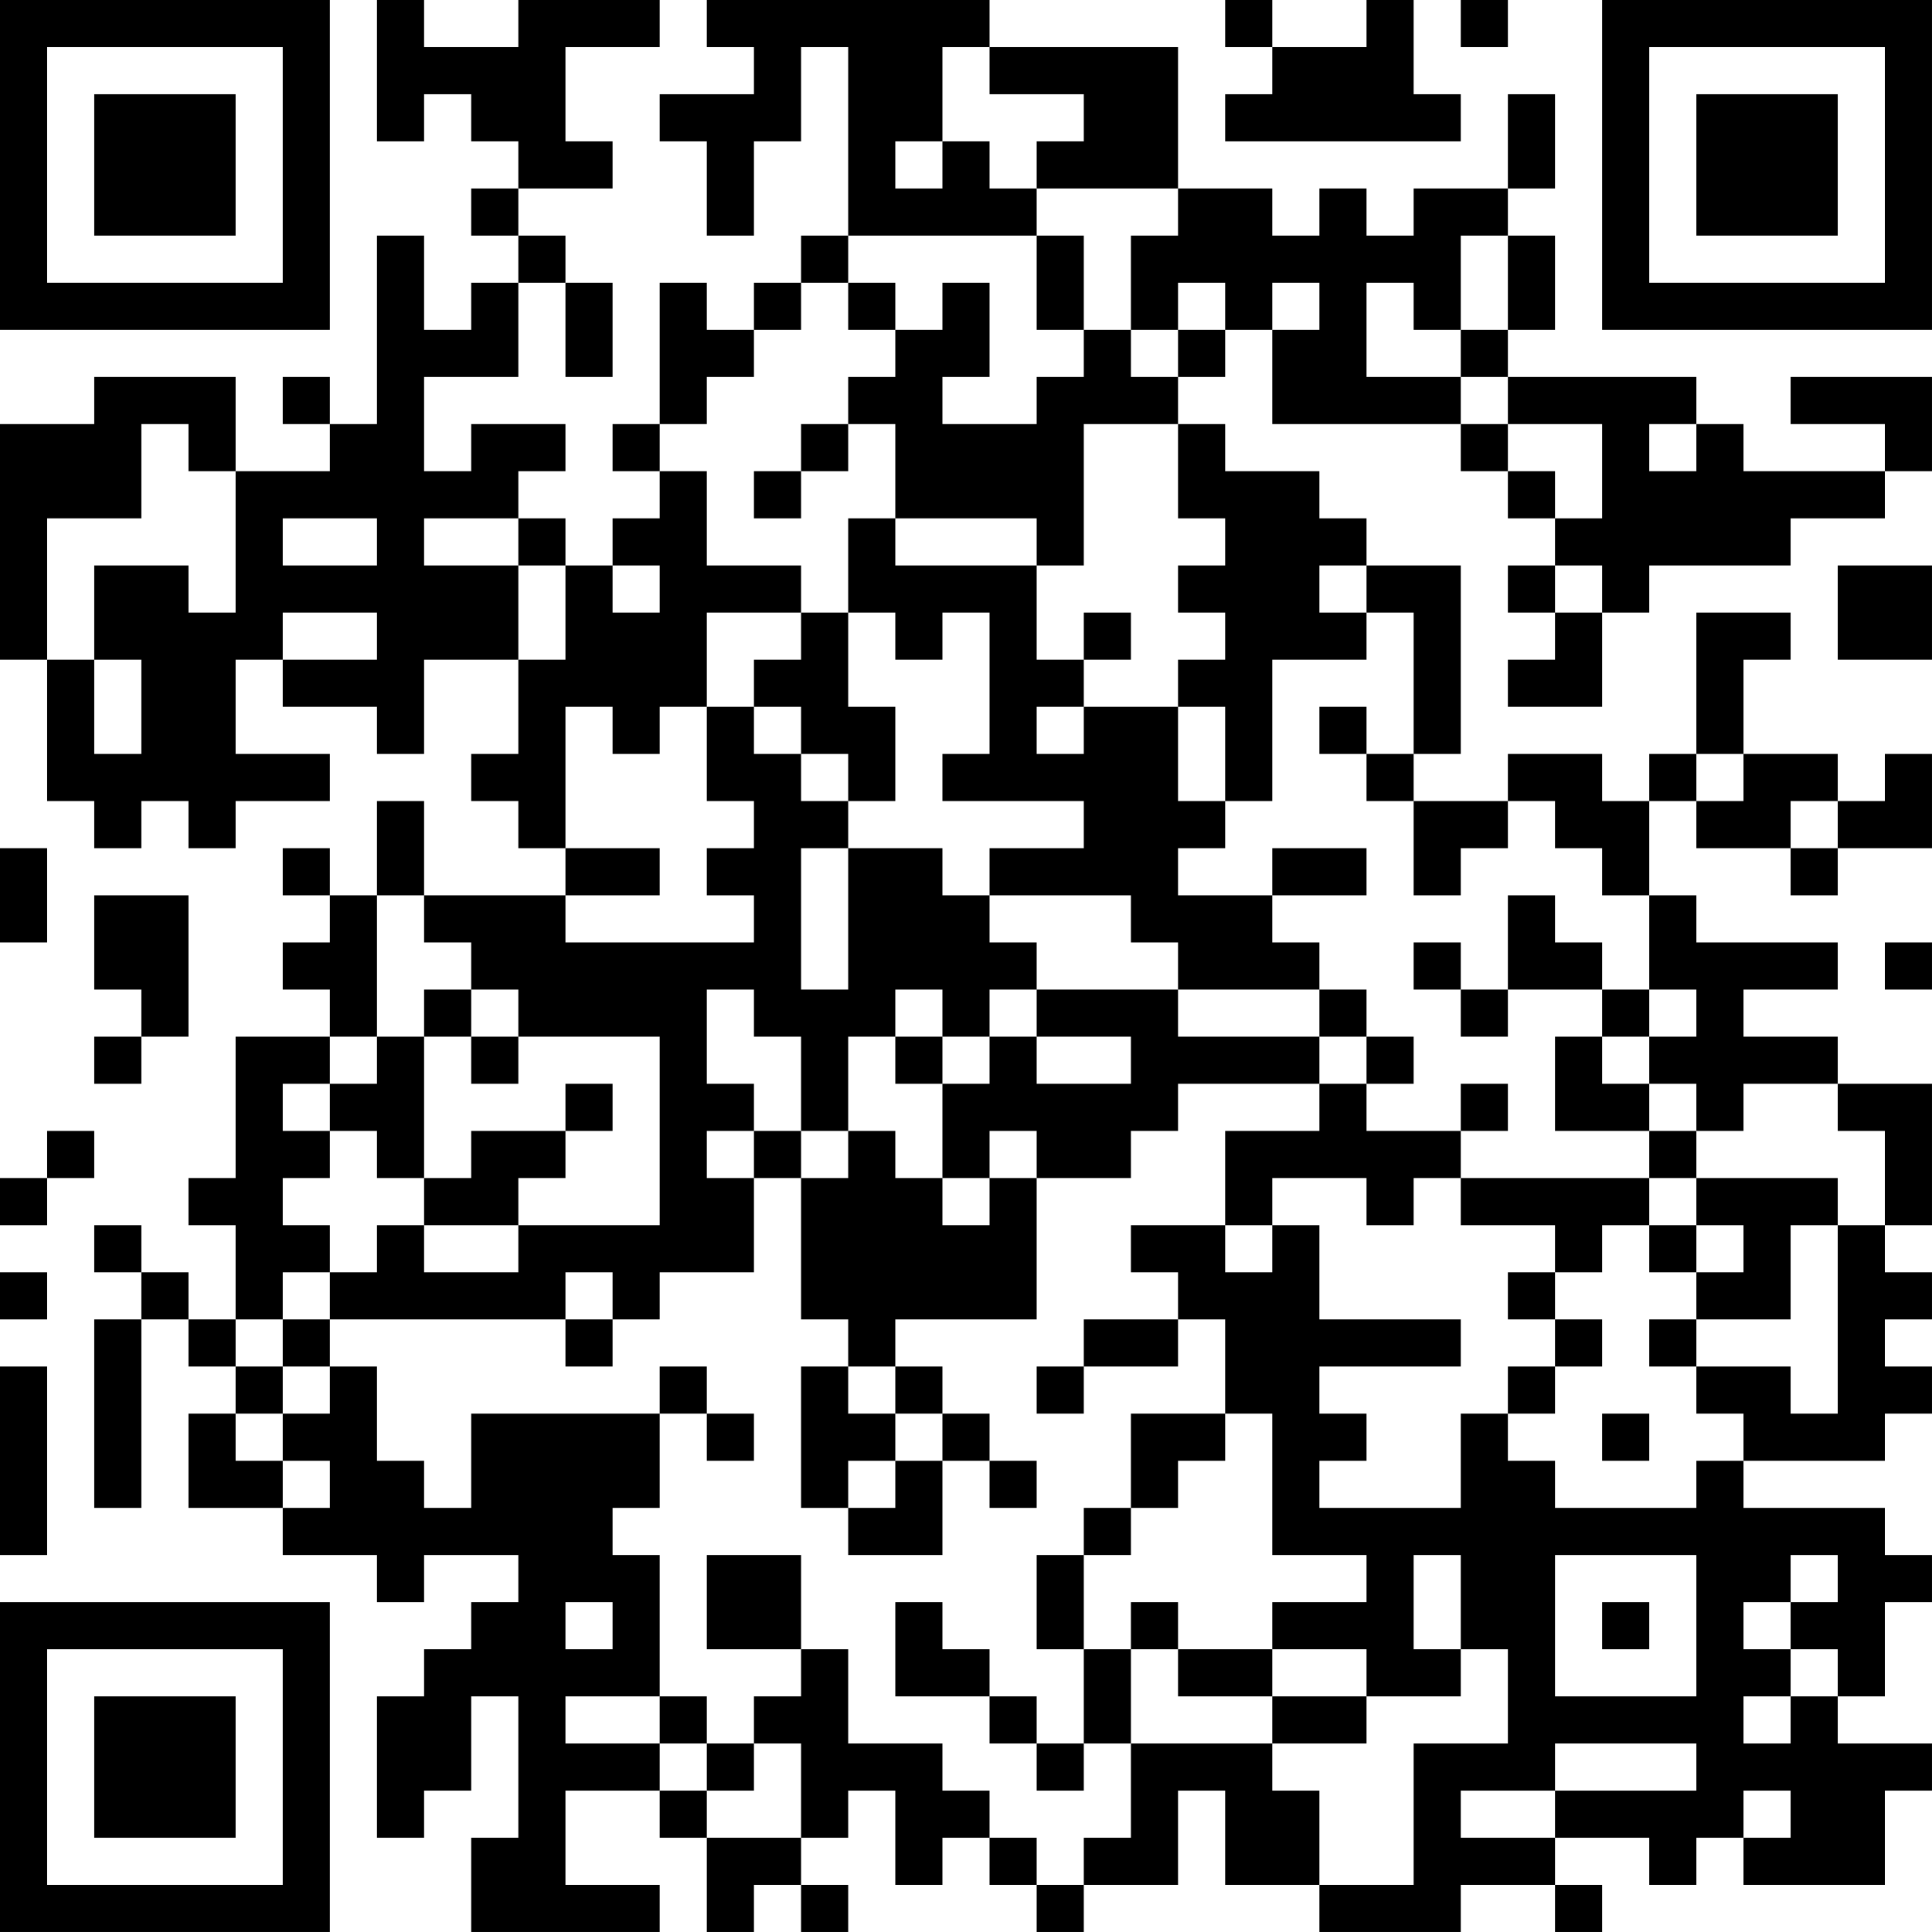 <?xml version="1.0" encoding="UTF-8"?>
<svg xmlns="http://www.w3.org/2000/svg" version="1.1" width="200" height="200" viewBox="0 0 200 200"><rect x="0" y="0" width="200" height="200" fill="#ffffff"/><g transform="scale(4.878)"><g transform="translate(0,0)"><path fill-rule="evenodd" d="M8 0L8 3L9 3L9 2L10 2L10 3L11 3L11 4L10 4L10 5L11 5L11 6L10 6L10 7L9 7L9 5L8 5L8 9L7 9L7 8L6 8L6 9L7 9L7 10L5 10L5 8L2 8L2 9L0 9L0 14L1 14L1 17L2 17L2 18L3 18L3 17L4 17L4 18L5 18L5 17L7 17L7 16L5 16L5 14L6 14L6 15L8 15L8 16L9 16L9 14L11 14L11 16L10 16L10 17L11 17L11 18L12 18L12 19L9 19L9 17L8 17L8 19L7 19L7 18L6 18L6 19L7 19L7 20L6 20L6 21L7 21L7 22L5 22L5 25L4 25L4 26L5 26L5 28L4 28L4 27L3 27L3 26L2 26L2 27L3 27L3 28L2 28L2 32L3 32L3 28L4 28L4 29L5 29L5 30L4 30L4 32L6 32L6 33L8 33L8 34L9 34L9 33L11 33L11 34L10 34L10 35L9 35L9 36L8 36L8 39L9 39L9 38L10 38L10 36L11 36L11 39L10 39L10 41L14 41L14 40L12 40L12 38L14 38L14 39L15 39L15 41L16 41L16 40L17 40L17 41L18 41L18 40L17 40L17 39L18 39L18 38L19 38L19 40L20 40L20 39L21 39L21 40L22 40L22 41L23 41L23 40L25 40L25 38L26 38L26 40L28 40L28 41L31 41L31 40L33 40L33 41L34 41L34 40L33 40L33 39L35 39L35 40L36 40L36 39L37 39L37 40L40 40L40 38L41 38L41 37L39 37L39 36L40 36L40 34L41 34L41 33L40 33L40 32L37 32L37 31L40 31L40 30L41 30L41 29L40 29L40 28L41 28L41 27L40 27L40 26L41 26L41 23L39 23L39 22L37 22L37 21L39 21L39 20L36 20L36 19L35 19L35 17L36 17L36 18L38 18L38 19L39 19L39 18L41 18L41 16L40 16L40 17L39 17L39 16L37 16L37 14L38 14L38 13L36 13L36 16L35 16L35 17L34 17L34 16L32 16L32 17L30 17L30 16L31 16L31 12L29 12L29 11L28 11L28 10L26 10L26 9L25 9L25 8L26 8L26 7L27 7L27 9L31 9L31 10L32 10L32 11L33 11L33 12L32 12L32 13L33 13L33 14L32 14L32 15L34 15L34 13L35 13L35 12L38 12L38 11L40 11L40 10L41 10L41 8L38 8L38 9L40 9L40 10L37 10L37 9L36 9L36 8L32 8L32 7L33 7L33 5L32 5L32 4L33 4L33 2L32 2L32 4L30 4L30 5L29 5L29 4L28 4L28 5L27 5L27 4L25 4L25 1L21 1L21 0L15 0L15 1L16 1L16 2L14 2L14 3L15 3L15 5L16 5L16 3L17 3L17 1L18 1L18 5L17 5L17 6L16 6L16 7L15 7L15 6L14 6L14 9L13 9L13 10L14 10L14 11L13 11L13 12L12 12L12 11L11 11L11 10L12 10L12 9L10 9L10 10L9 10L9 8L11 8L11 6L12 6L12 8L13 8L13 6L12 6L12 5L11 5L11 4L13 4L13 3L12 3L12 1L14 1L14 0L11 0L11 1L9 1L9 0ZM26 0L26 1L27 1L27 2L26 2L26 3L31 3L31 2L30 2L30 0L29 0L29 1L27 1L27 0ZM31 0L31 1L32 1L32 0ZM20 1L20 3L19 3L19 4L20 4L20 3L21 3L21 4L22 4L22 5L18 5L18 6L17 6L17 7L16 7L16 8L15 8L15 9L14 9L14 10L15 10L15 12L17 12L17 13L15 13L15 15L14 15L14 16L13 16L13 15L12 15L12 18L14 18L14 19L12 19L12 20L16 20L16 19L15 19L15 18L16 18L16 17L15 17L15 15L16 15L16 16L17 16L17 17L18 17L18 18L17 18L17 21L18 21L18 18L20 18L20 19L21 19L21 20L22 20L22 21L21 21L21 22L20 22L20 21L19 21L19 22L18 22L18 24L17 24L17 22L16 22L16 21L15 21L15 23L16 23L16 24L15 24L15 25L16 25L16 27L14 27L14 28L13 28L13 27L12 27L12 28L7 28L7 27L8 27L8 26L9 26L9 27L11 27L11 26L14 26L14 22L11 22L11 21L10 21L10 20L9 20L9 19L8 19L8 22L7 22L7 23L6 23L6 24L7 24L7 25L6 25L6 26L7 26L7 27L6 27L6 28L5 28L5 29L6 29L6 30L5 30L5 31L6 31L6 32L7 32L7 31L6 31L6 30L7 30L7 29L8 29L8 31L9 31L9 32L10 32L10 30L14 30L14 32L13 32L13 33L14 33L14 36L12 36L12 37L14 37L14 38L15 38L15 39L17 39L17 37L16 37L16 36L17 36L17 35L18 35L18 37L20 37L20 38L21 38L21 39L22 39L22 40L23 40L23 39L24 39L24 37L27 37L27 38L28 38L28 40L30 40L30 37L32 37L32 35L31 35L31 33L30 33L30 35L31 35L31 36L29 36L29 35L27 35L27 34L29 34L29 33L27 33L27 30L26 30L26 28L25 28L25 27L24 27L24 26L26 26L26 27L27 27L27 26L28 26L28 28L31 28L31 29L28 29L28 30L29 30L29 31L28 31L28 32L31 32L31 30L32 30L32 31L33 31L33 32L36 32L36 31L37 31L37 30L36 30L36 29L38 29L38 30L39 30L39 26L40 26L40 24L39 24L39 23L37 23L37 24L36 24L36 23L35 23L35 22L36 22L36 21L35 21L35 19L34 19L34 18L33 18L33 17L32 17L32 18L31 18L31 19L30 19L30 17L29 17L29 16L30 16L30 13L29 13L29 12L28 12L28 13L29 13L29 14L27 14L27 17L26 17L26 15L25 15L25 14L26 14L26 13L25 13L25 12L26 12L26 11L25 11L25 9L23 9L23 12L22 12L22 11L19 11L19 9L18 9L18 8L19 8L19 7L20 7L20 6L21 6L21 8L20 8L20 9L22 9L22 8L23 8L23 7L24 7L24 8L25 8L25 7L26 7L26 6L25 6L25 7L24 7L24 5L25 5L25 4L22 4L22 3L23 3L23 2L21 2L21 1ZM22 5L22 7L23 7L23 5ZM31 5L31 7L30 7L30 6L29 6L29 8L31 8L31 9L32 9L32 10L33 10L33 11L34 11L34 9L32 9L32 8L31 8L31 7L32 7L32 5ZM18 6L18 7L19 7L19 6ZM27 6L27 7L28 7L28 6ZM3 9L3 11L1 11L1 14L2 14L2 16L3 16L3 14L2 14L2 12L4 12L4 13L5 13L5 10L4 10L4 9ZM17 9L17 10L16 10L16 11L17 11L17 10L18 10L18 9ZM35 9L35 10L36 10L36 9ZM6 11L6 12L8 12L8 11ZM9 11L9 12L11 12L11 14L12 14L12 12L11 12L11 11ZM18 11L18 13L17 13L17 14L16 14L16 15L17 15L17 16L18 16L18 17L19 17L19 15L18 15L18 13L19 13L19 14L20 14L20 13L21 13L21 16L20 16L20 17L23 17L23 18L21 18L21 19L24 19L24 20L25 20L25 21L22 21L22 22L21 22L21 23L20 23L20 22L19 22L19 23L20 23L20 25L19 25L19 24L18 24L18 25L17 25L17 24L16 24L16 25L17 25L17 28L18 28L18 29L17 29L17 32L18 32L18 33L20 33L20 31L21 31L21 32L22 32L22 31L21 31L21 30L20 30L20 29L19 29L19 28L22 28L22 25L24 25L24 24L25 24L25 23L28 23L28 24L26 24L26 26L27 26L27 25L29 25L29 26L30 26L30 25L31 25L31 26L33 26L33 27L32 27L32 28L33 28L33 29L32 29L32 30L33 30L33 29L34 29L34 28L33 28L33 27L34 27L34 26L35 26L35 27L36 27L36 28L35 28L35 29L36 29L36 28L38 28L38 26L39 26L39 25L36 25L36 24L35 24L35 23L34 23L34 22L35 22L35 21L34 21L34 20L33 20L33 19L32 19L32 21L31 21L31 20L30 20L30 21L31 21L31 22L32 22L32 21L34 21L34 22L33 22L33 24L35 24L35 25L31 25L31 24L32 24L32 23L31 23L31 24L29 24L29 23L30 23L30 22L29 22L29 21L28 21L28 20L27 20L27 19L29 19L29 18L27 18L27 19L25 19L25 18L26 18L26 17L25 17L25 15L23 15L23 14L24 14L24 13L23 13L23 14L22 14L22 12L19 12L19 11ZM13 12L13 13L14 13L14 12ZM33 12L33 13L34 13L34 12ZM39 12L39 14L41 14L41 12ZM6 13L6 14L8 14L8 13ZM22 15L22 16L23 16L23 15ZM28 15L28 16L29 16L29 15ZM36 16L36 17L37 17L37 16ZM38 17L38 18L39 18L39 17ZM0 18L0 20L1 20L1 18ZM2 19L2 21L3 21L3 22L2 22L2 23L3 23L3 22L4 22L4 19ZM40 20L40 21L41 21L41 20ZM9 21L9 22L8 22L8 23L7 23L7 24L8 24L8 25L9 25L9 26L11 26L11 25L12 25L12 24L13 24L13 23L12 23L12 24L10 24L10 25L9 25L9 22L10 22L10 23L11 23L11 22L10 22L10 21ZM25 21L25 22L28 22L28 23L29 23L29 22L28 22L28 21ZM22 22L22 23L24 23L24 22ZM1 24L1 25L0 25L0 26L1 26L1 25L2 25L2 24ZM21 24L21 25L20 25L20 26L21 26L21 25L22 25L22 24ZM35 25L35 26L36 26L36 27L37 27L37 26L36 26L36 25ZM0 27L0 28L1 28L1 27ZM6 28L6 29L7 29L7 28ZM12 28L12 29L13 29L13 28ZM23 28L23 29L22 29L22 30L23 30L23 29L25 29L25 28ZM0 29L0 33L1 33L1 29ZM14 29L14 30L15 30L15 31L16 31L16 30L15 30L15 29ZM18 29L18 30L19 30L19 31L18 31L18 32L19 32L19 31L20 31L20 30L19 30L19 29ZM24 30L24 32L23 32L23 33L22 33L22 35L23 35L23 37L22 37L22 36L21 36L21 35L20 35L20 34L19 34L19 36L21 36L21 37L22 37L22 38L23 38L23 37L24 37L24 35L25 35L25 36L27 36L27 37L29 37L29 36L27 36L27 35L25 35L25 34L24 34L24 35L23 35L23 33L24 33L24 32L25 32L25 31L26 31L26 30ZM34 30L34 31L35 31L35 30ZM15 33L15 35L17 35L17 33ZM33 33L33 36L36 36L36 33ZM38 33L38 34L37 34L37 35L38 35L38 36L37 36L37 37L38 37L38 36L39 36L39 35L38 35L38 34L39 34L39 33ZM12 34L12 35L13 35L13 34ZM34 34L34 35L35 35L35 34ZM14 36L14 37L15 37L15 38L16 38L16 37L15 37L15 36ZM33 37L33 38L31 38L31 39L33 39L33 38L36 38L36 37ZM37 38L37 39L38 39L38 38ZM0 0L0 7L7 7L7 0ZM1 1L1 6L6 6L6 1ZM2 2L2 5L5 5L5 2ZM34 0L34 7L41 7L41 0ZM35 1L35 6L40 6L40 1ZM36 2L36 5L39 5L39 2ZM0 34L0 41L7 41L7 34ZM1 35L1 40L6 40L6 35ZM2 36L2 39L5 39L5 36Z" fill="#000000"/></g></g></svg>
